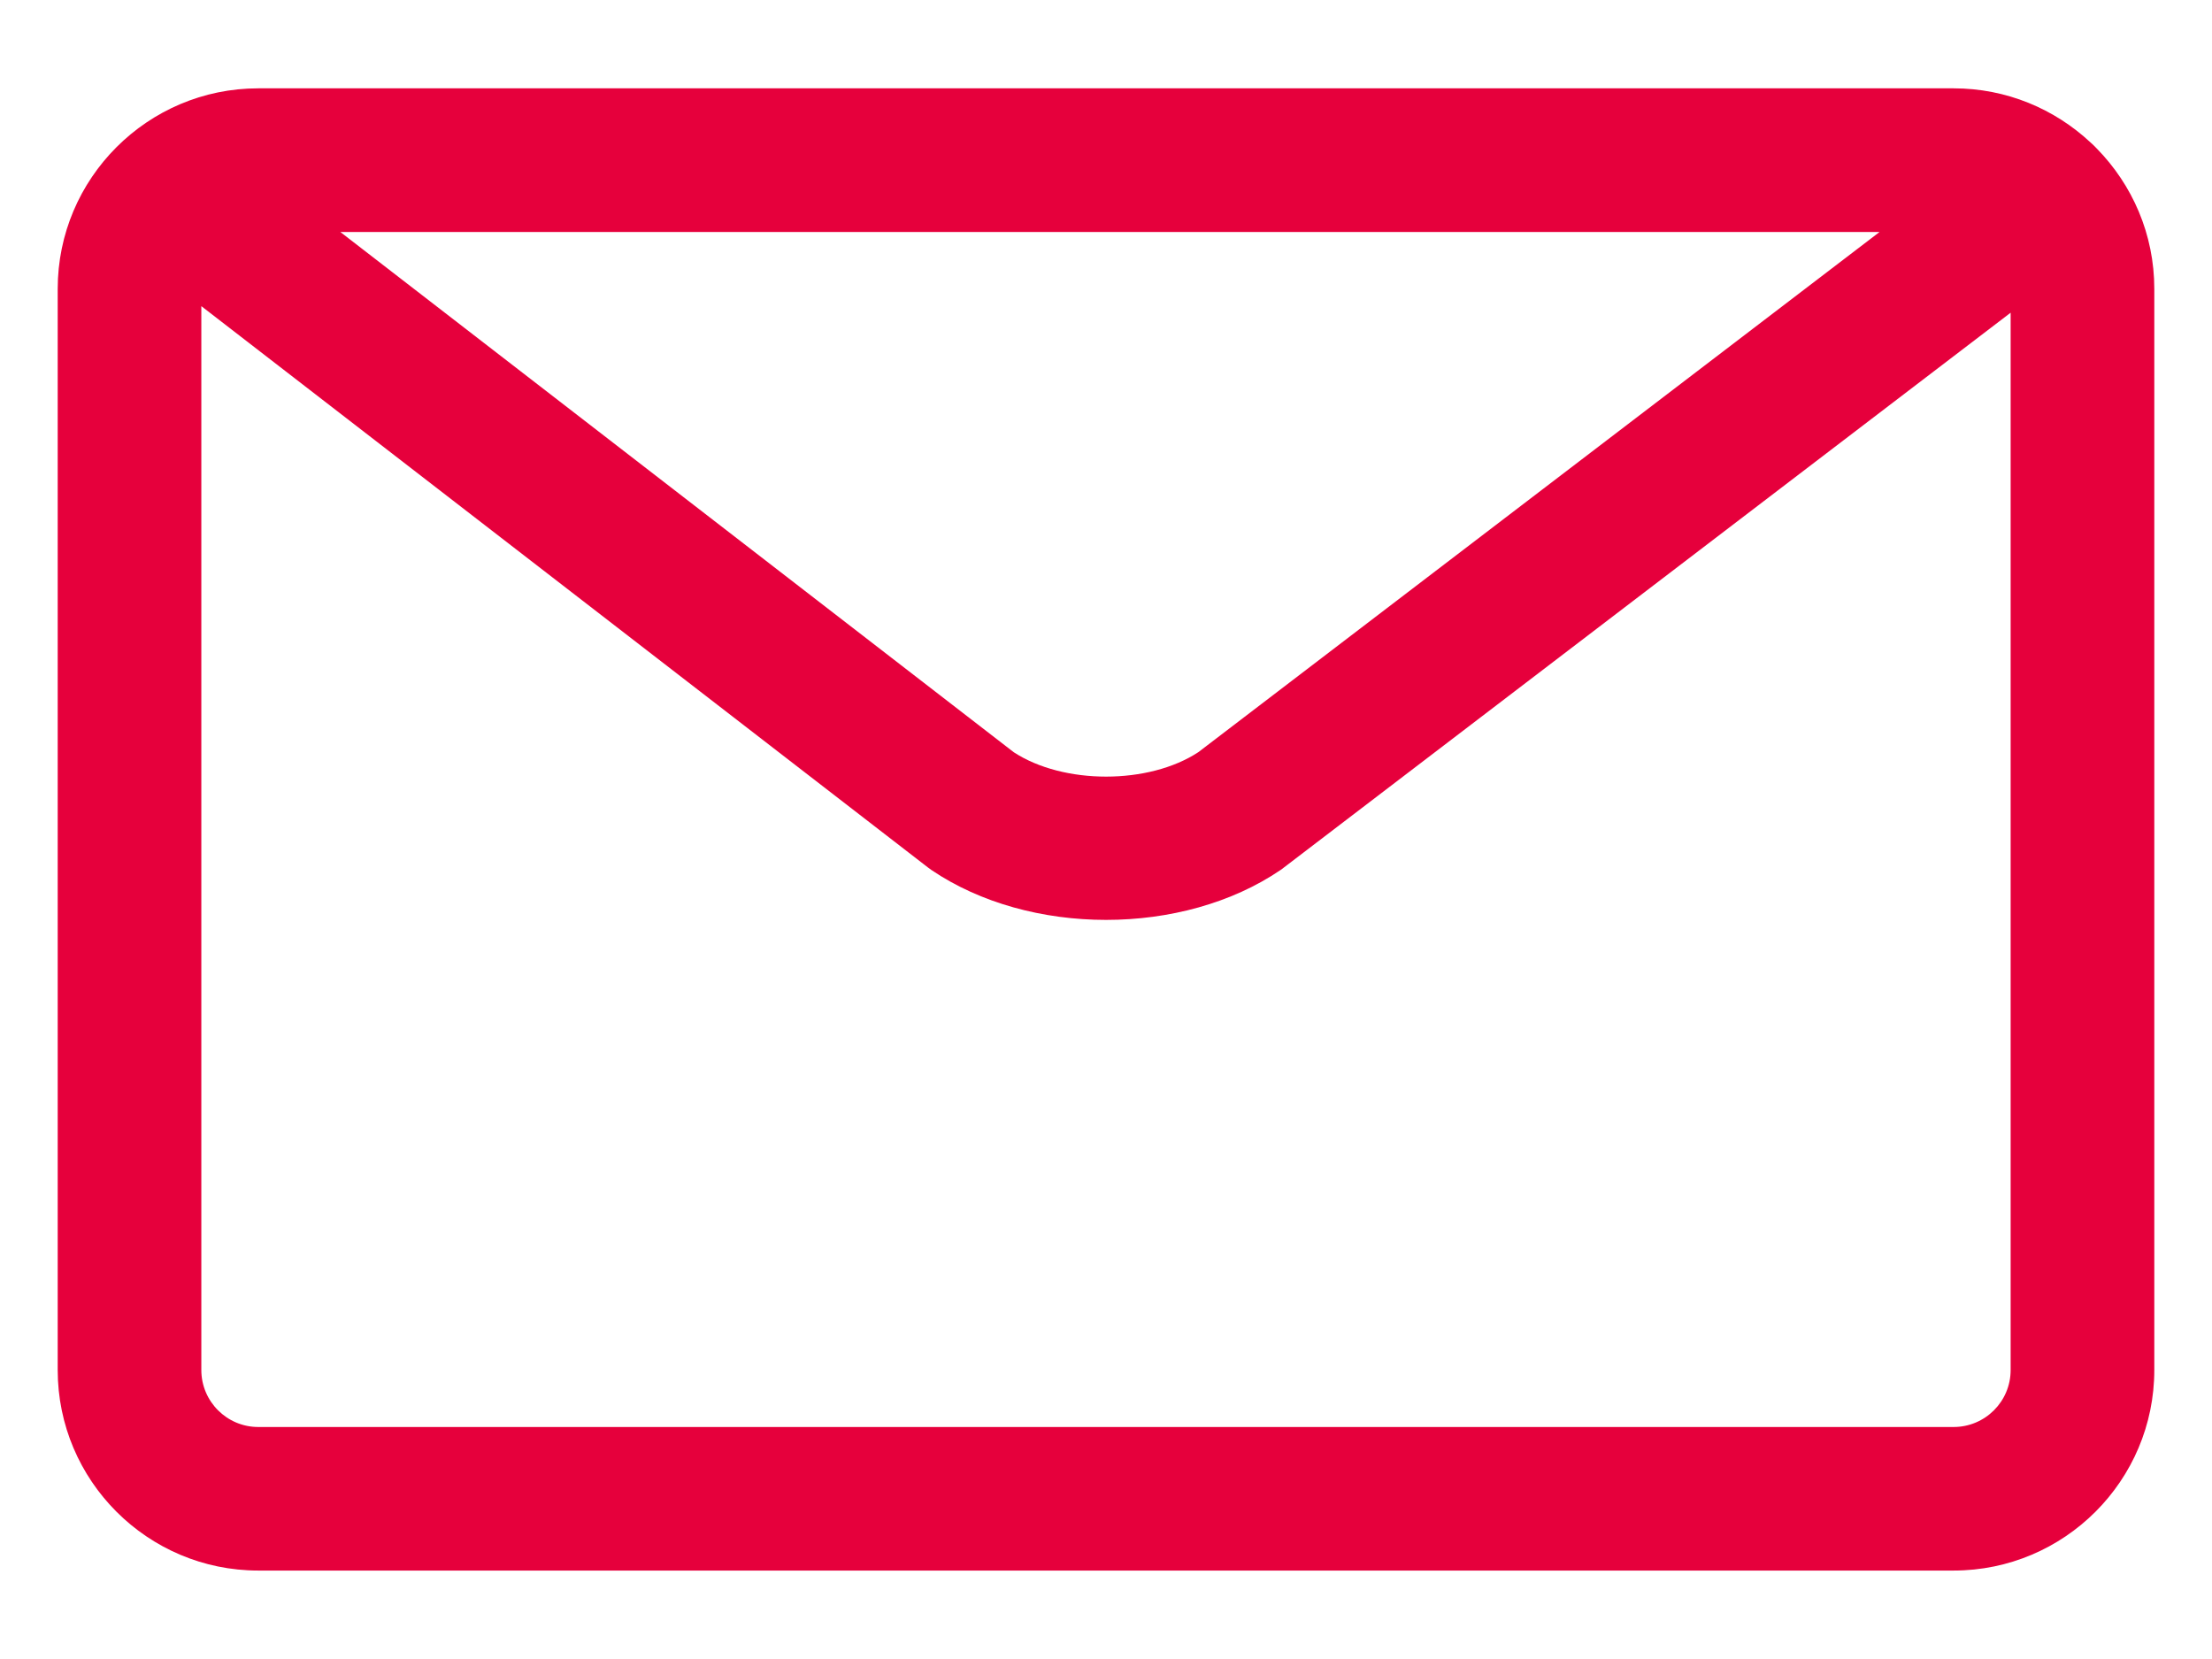 <?xml version="1.0" encoding="utf-8"?>
<!-- Generator: Adobe Illustrator 16.0.2, SVG Export Plug-In . SVG Version: 6.00 Build 0)  -->
<!DOCTYPE svg PUBLIC "-//W3C//DTD SVG 1.1//EN" "http://www.w3.org/Graphics/SVG/1.1/DTD/svg11.dtd">
<svg version="1.1" id="Layer_1" xmlns="http://www.w3.org/2000/svg" xmlns:xlink="http://www.w3.org/1999/xlink" x="0px" y="0px"
	 width="60px" height="45px" viewBox="0 0 60 45" enable-background="new 0 0 60 45" xml:space="preserve">
<path fill="#E6003C" d="M56.869,4.023c-0.053-0.056-0.105-0.108-0.162-0.157c-0.975-0.91-2.279-1.47-3.716-1.47H7.006
	c-3,0-5.441,2.441-5.441,5.441v29.324c0,3.001,2.441,5.44,5.441,5.44h45.985c3.002,0,5.444-2.439,5.444-5.44V7.838
	C58.436,6.354,57.837,5.007,56.869,4.023z M50.982,6.293L32.505,20.402c-1.345,0.884-3.655,0.885-5.007,0.002L9.232,6.293H50.982z
	 M52.991,38.707H7.006c-0.852,0-1.545-0.693-1.545-1.545V8.304l19.708,15.225l0.099,0.072c1.328,0.899,3.031,1.351,4.734,1.351
	s3.406-0.451,4.732-1.353l0.043-0.031L54.538,8.482v28.681C54.538,38.014,53.846,38.707,52.991,38.707z"/>
</svg>
